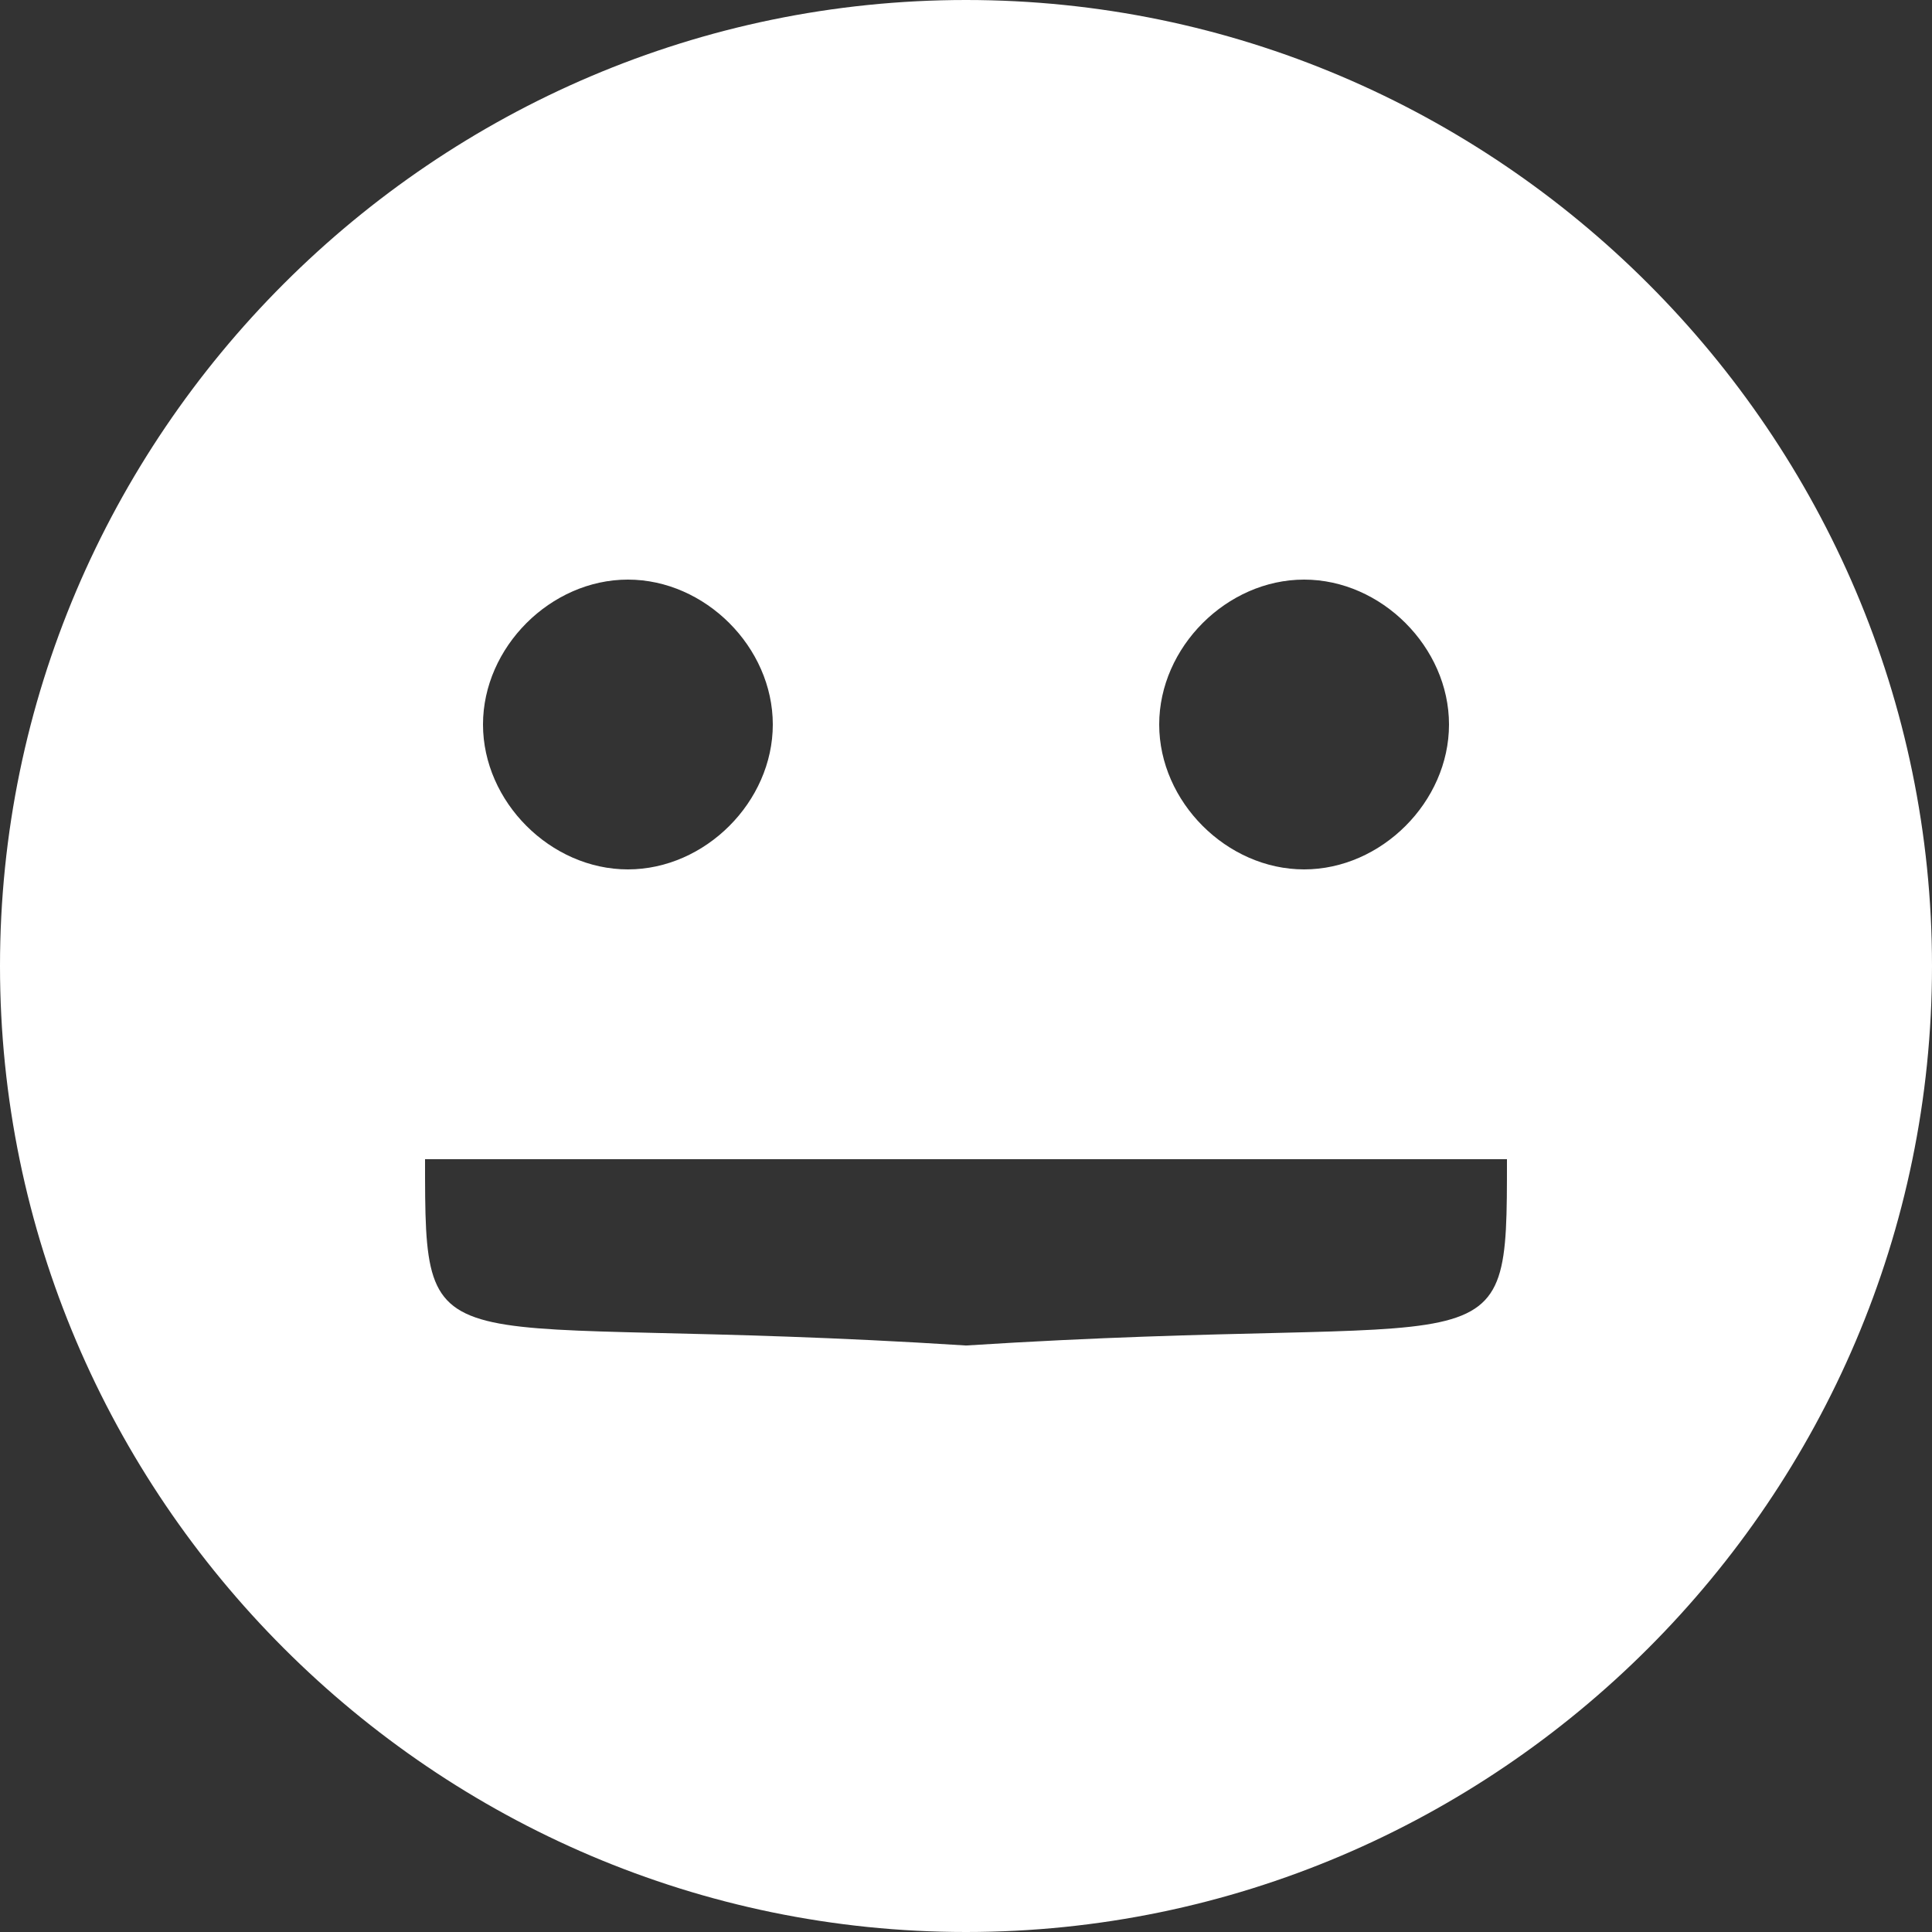 <svg width="28" height="28" fill="#fff" xmlns="http://www.w3.org/2000/svg"><rect width="100%" height="100%" fill="#333333" stroke="none"/><path d="M14 0C6.3 0 0 6.3 0 14s6.3 14 14 14 14-6.3 14-14S21.7 0 14 0zm4.9 8.4c1.12 0 2.1.98 2.1 2.1s-.98 2.1-2.1 2.1-2.1-.98-2.1-2.1.98-2.1 2.1-2.1zm-9.8 0c1.12 0 2.1.98 2.1 2.1s-.98 2.1-2.1 2.1S7 11.62 7 10.5s.98-2.1 2.1-2.1zM14 19.5c-7.84-.5-7.84.5-7.84-2.7h15.68c0 3.2 0 2.2-7.84 2.7z"/></svg>
